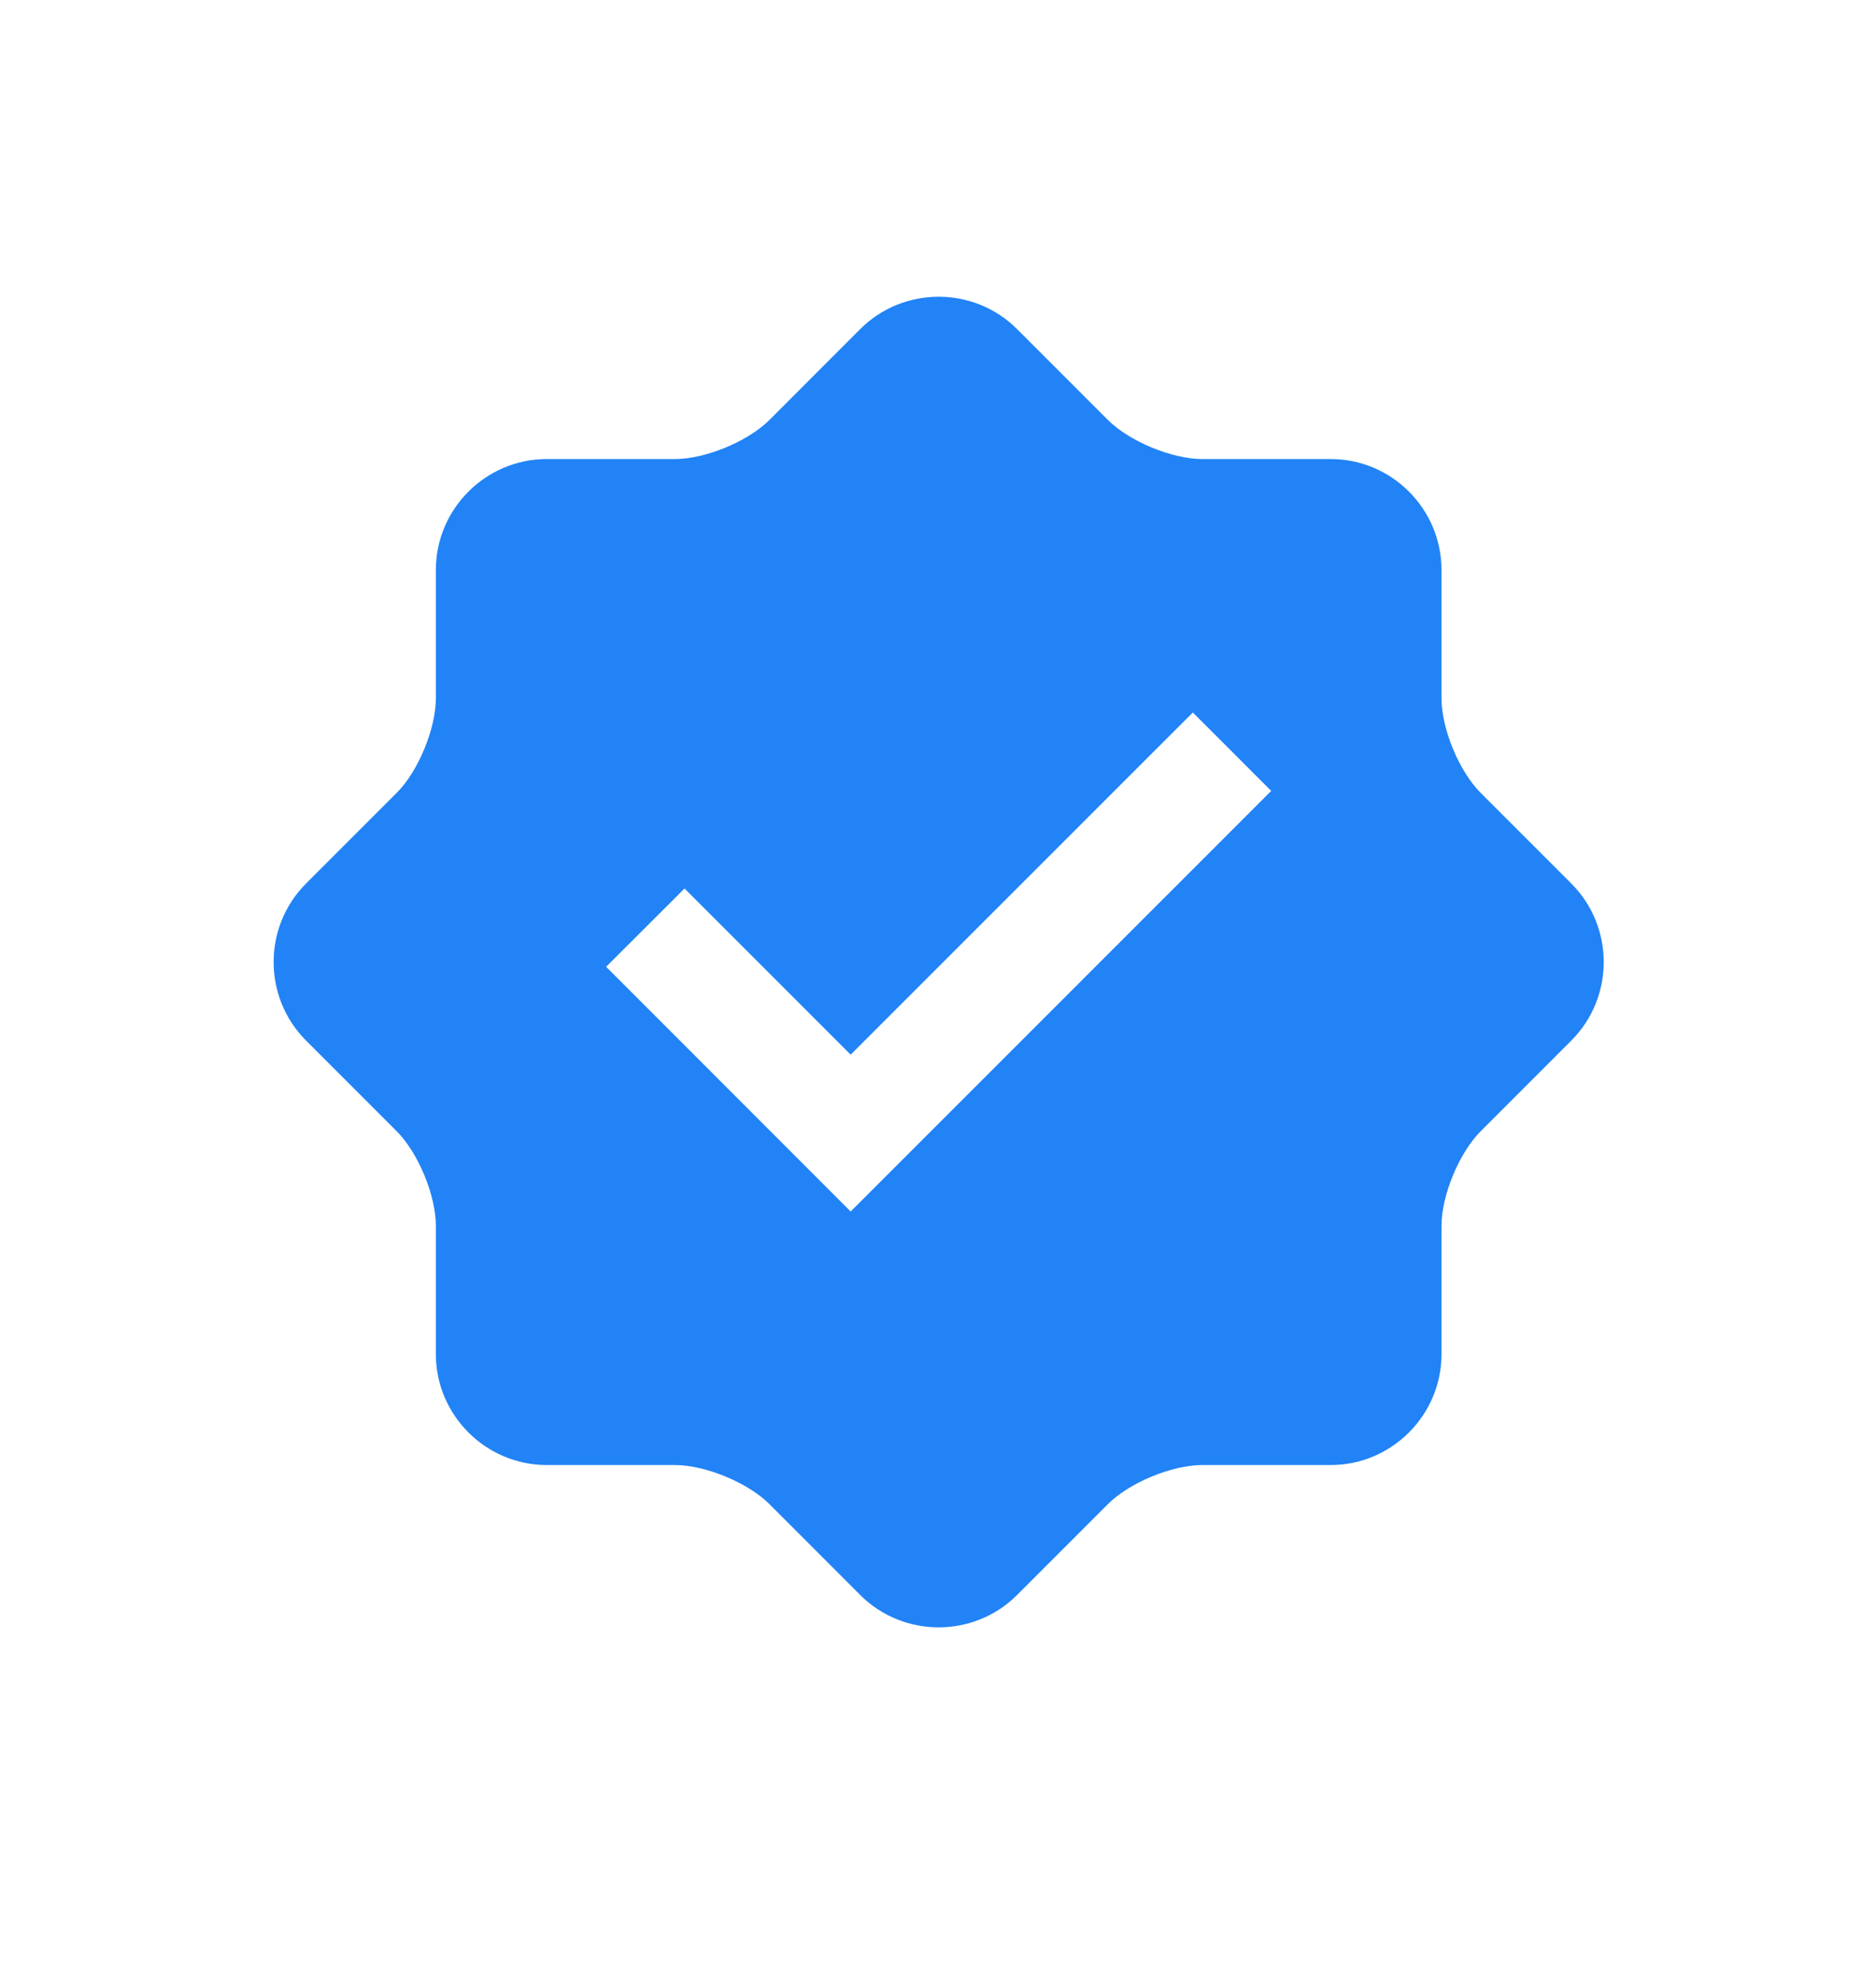<svg width="18" height="19" viewBox="0 0 18 19" fill="none" xmlns="http://www.w3.org/2000/svg">
<path d="M15.077 8.475L14.207 7.605C14 7.398 13.831 6.99 13.831 6.697V5.467C13.831 4.881 13.353 4.403 12.768 4.403H11.536C11.244 4.403 10.835 4.233 10.629 4.027L9.758 3.156C9.345 2.743 8.668 2.743 8.254 3.156L7.384 4.027C7.177 4.234 6.768 4.403 6.476 4.403H5.246C4.661 4.403 4.182 4.881 4.182 5.467V6.697C4.182 6.989 4.013 7.399 3.806 7.605L2.936 8.475C2.522 8.889 2.522 9.566 2.936 9.98L3.806 10.85C4.013 11.057 4.182 11.466 4.182 11.758V12.989C4.182 13.573 4.661 14.052 5.246 14.052H6.476C6.769 14.052 7.178 14.222 7.384 14.428L8.254 15.299C8.668 15.712 9.345 15.712 9.758 15.299L10.629 14.428C10.835 14.221 11.244 14.052 11.536 14.052H12.768C13.353 14.052 13.831 13.573 13.831 12.989V11.758C13.831 11.465 14.001 11.057 14.207 10.85L15.077 9.98C15.491 9.566 15.491 8.889 15.077 8.475ZM8.162 11.62L5.816 9.273L6.568 8.522L8.162 10.116L11.445 6.834L12.197 7.586L8.162 11.62Z" fill="#2183F6"/>
</svg>
